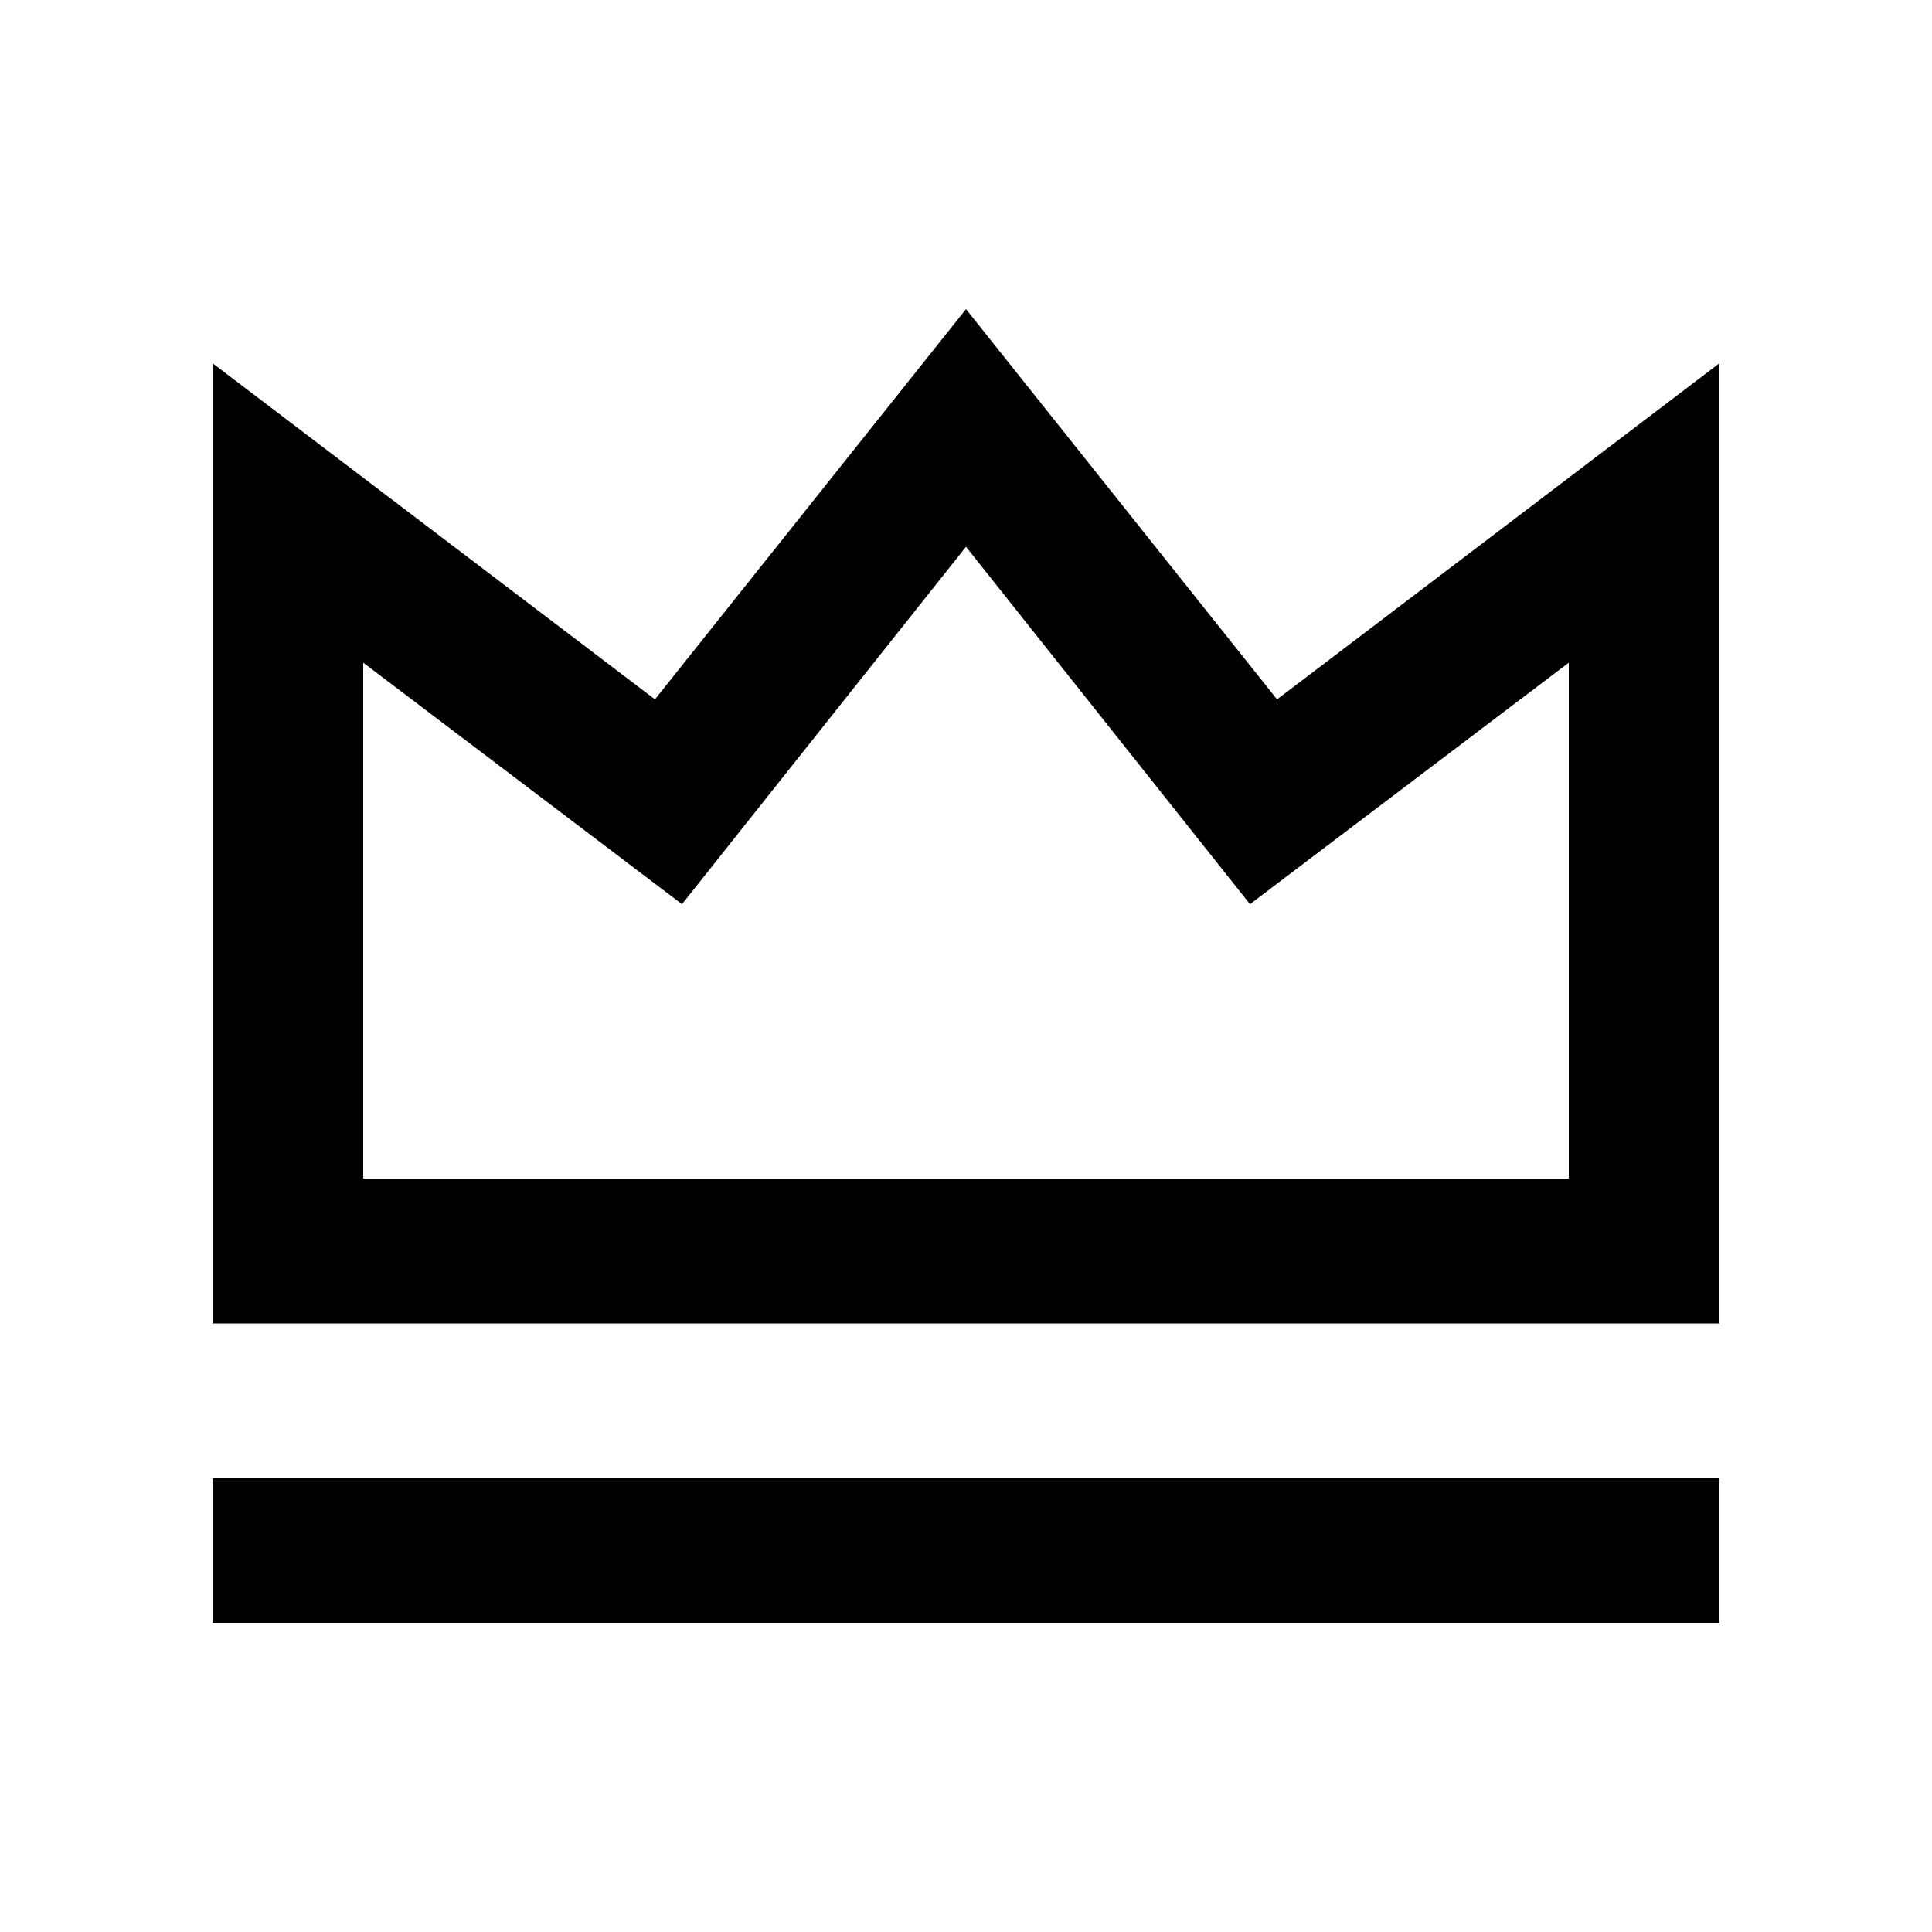 <svg width="24" height="24" viewBox="0 0 24 24" fill="none" xmlns="http://www.w3.org/2000/svg">
<path d="M2.64 16.44H21.36V4.512L15.864 8.688L12 3.84L8.136 8.688L2.64 4.512V16.44ZM2.64 20.16H21.36V18.36H2.64V20.16ZM4.512 14.64V8.232L8.472 11.232L12 6.792L15.528 11.232L19.488 8.232V14.64H4.512Z" fill="black"/>
</svg>
